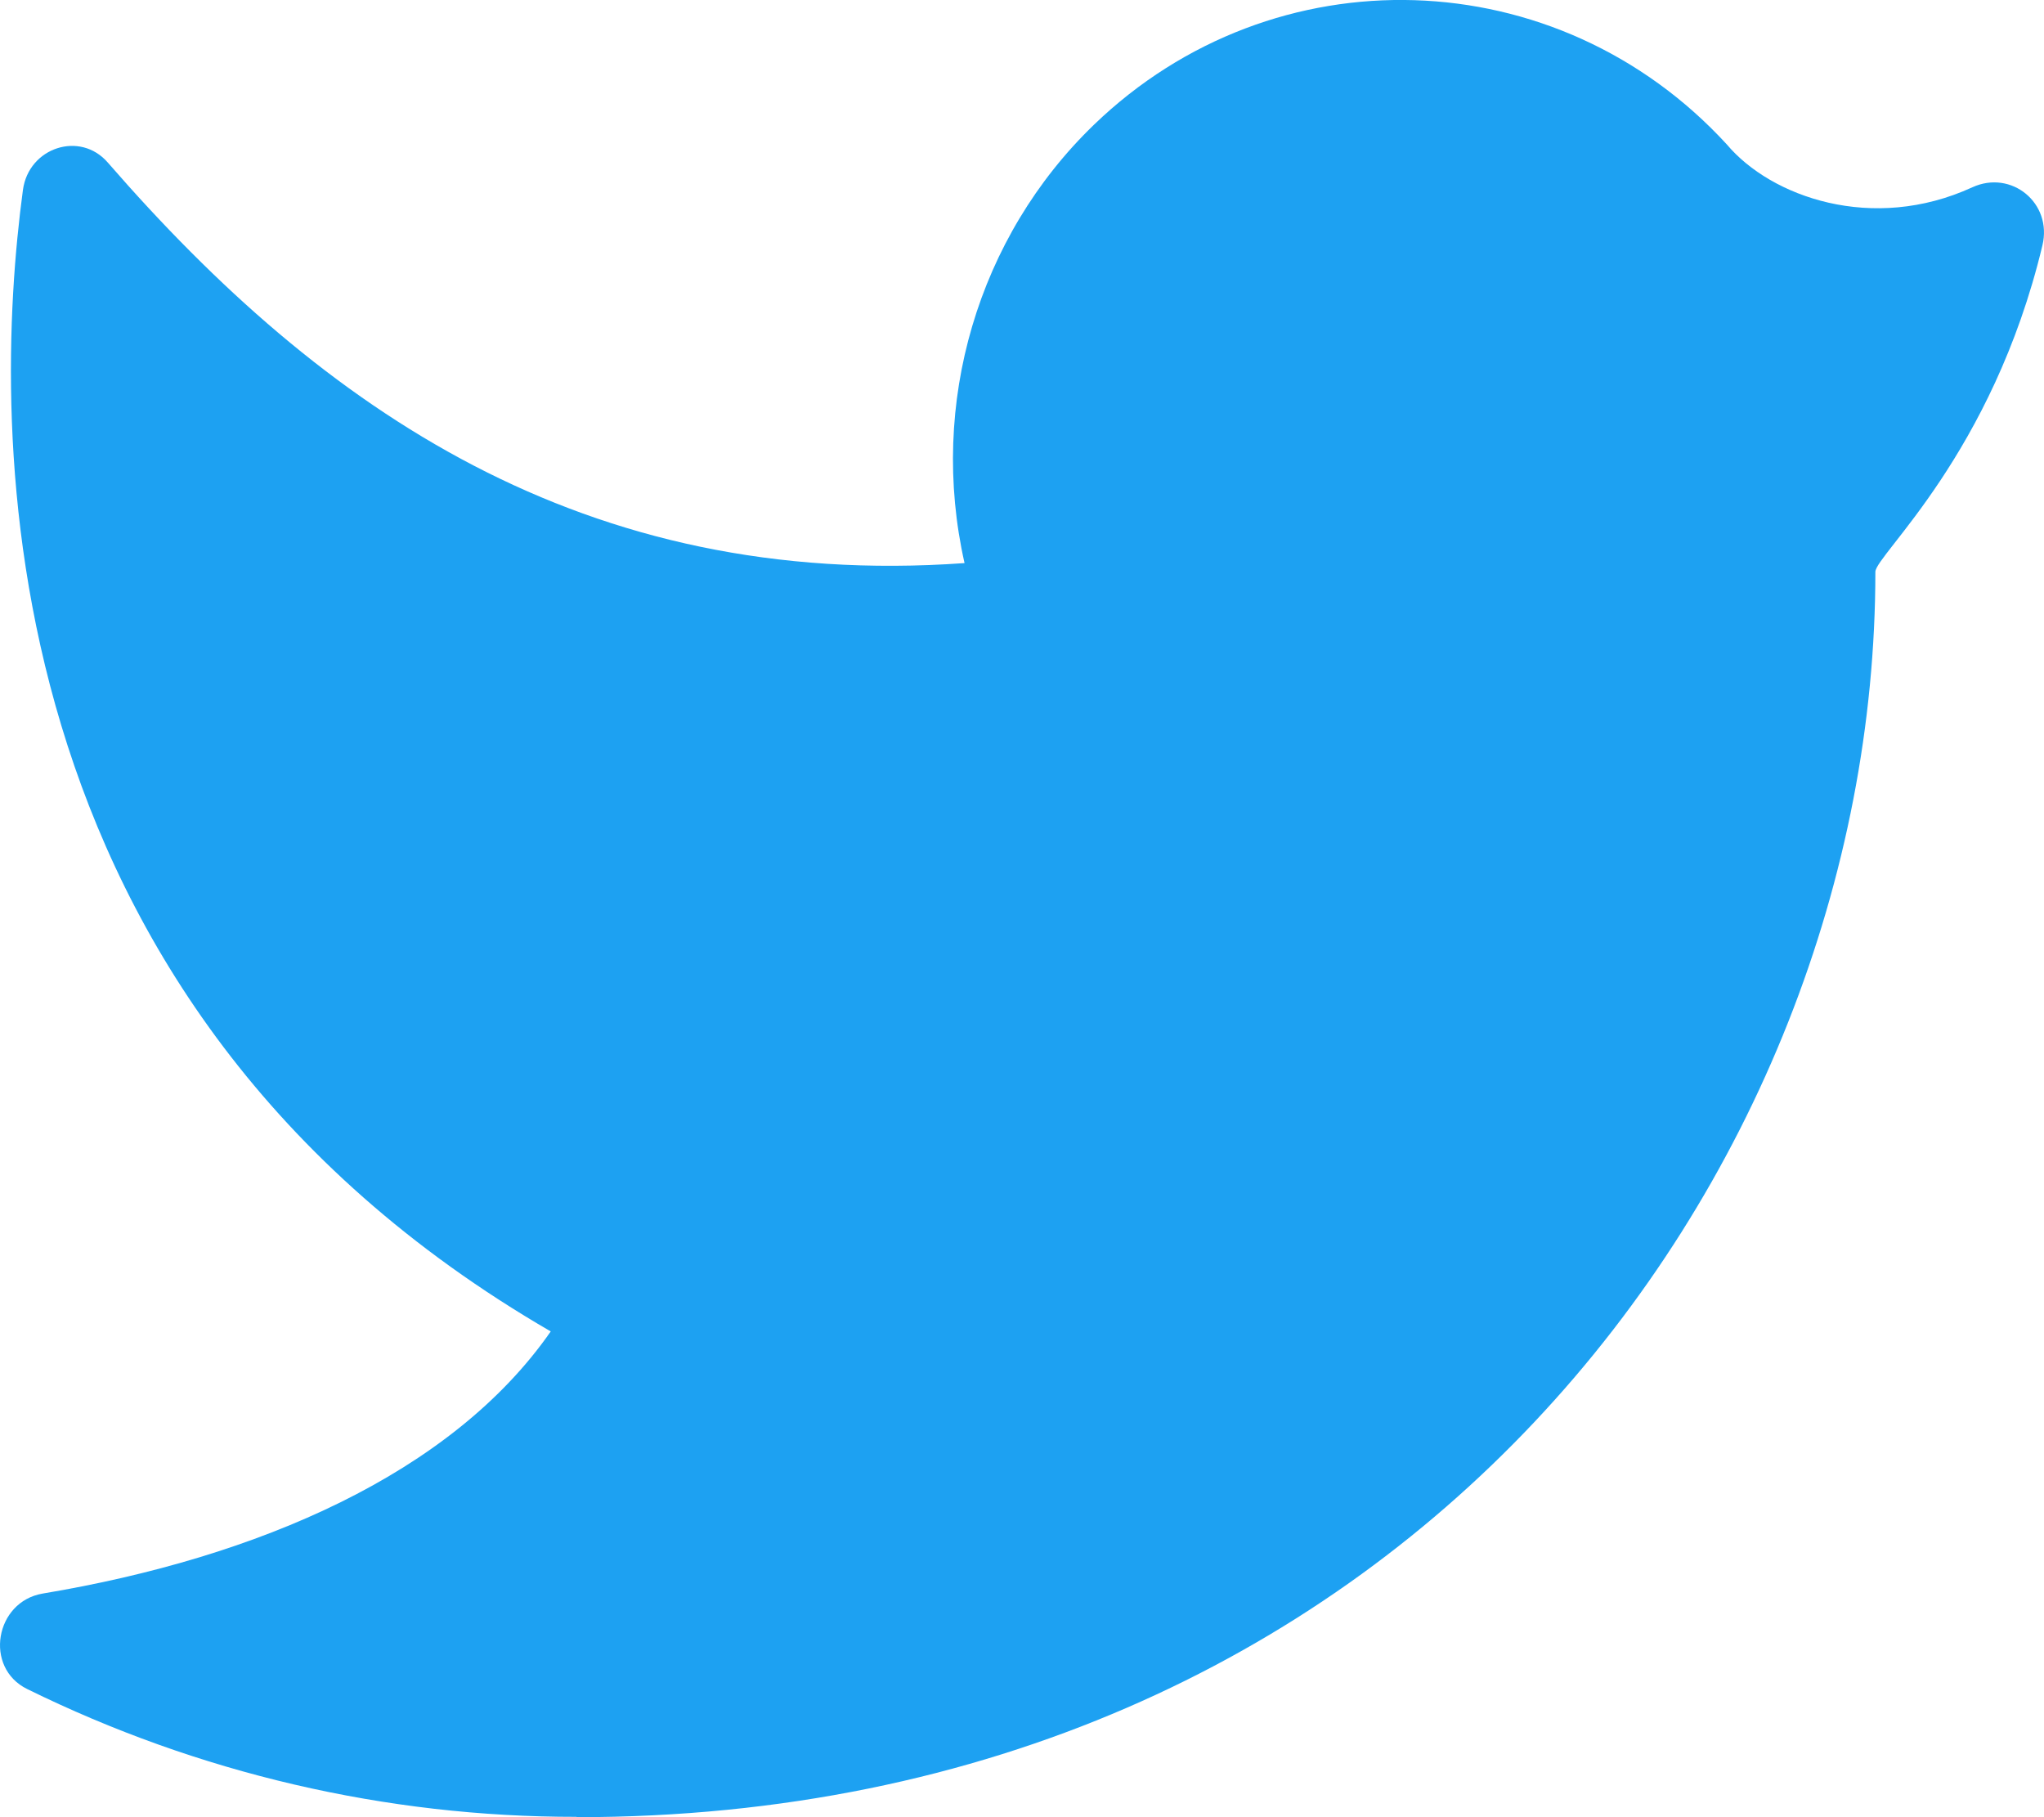 <svg width="18" height="16" viewBox="0 0 18 16" fill="none" xmlns="http://www.w3.org/2000/svg">
<path fill-rule="evenodd" clip-rule="evenodd" d="M5.077 16C12.323 16 16.515 10.374 16.515 5.035C16.515 4.888 17.545 4.004 17.986 2.161C18.076 1.787 17.712 1.492 17.369 1.649C16.489 2.053 15.596 1.733 15.208 1.273C13.716 -0.354 11.221 -0.432 9.634 1.098C8.611 2.085 8.177 3.555 8.494 4.958C5.143 5.197 2.842 3.609 0.95 1.432C0.706 1.149 0.253 1.298 0.202 1.672C-0.078 3.754 -0.166 8.816 4.85 11.723C3.979 12.975 2.274 13.714 0.376 14.031C-0.044 14.102 -0.144 14.684 0.24 14.872C1.744 15.612 3.397 15.999 5.077 15.997" fill="#1DA1F2"/>
</svg>
